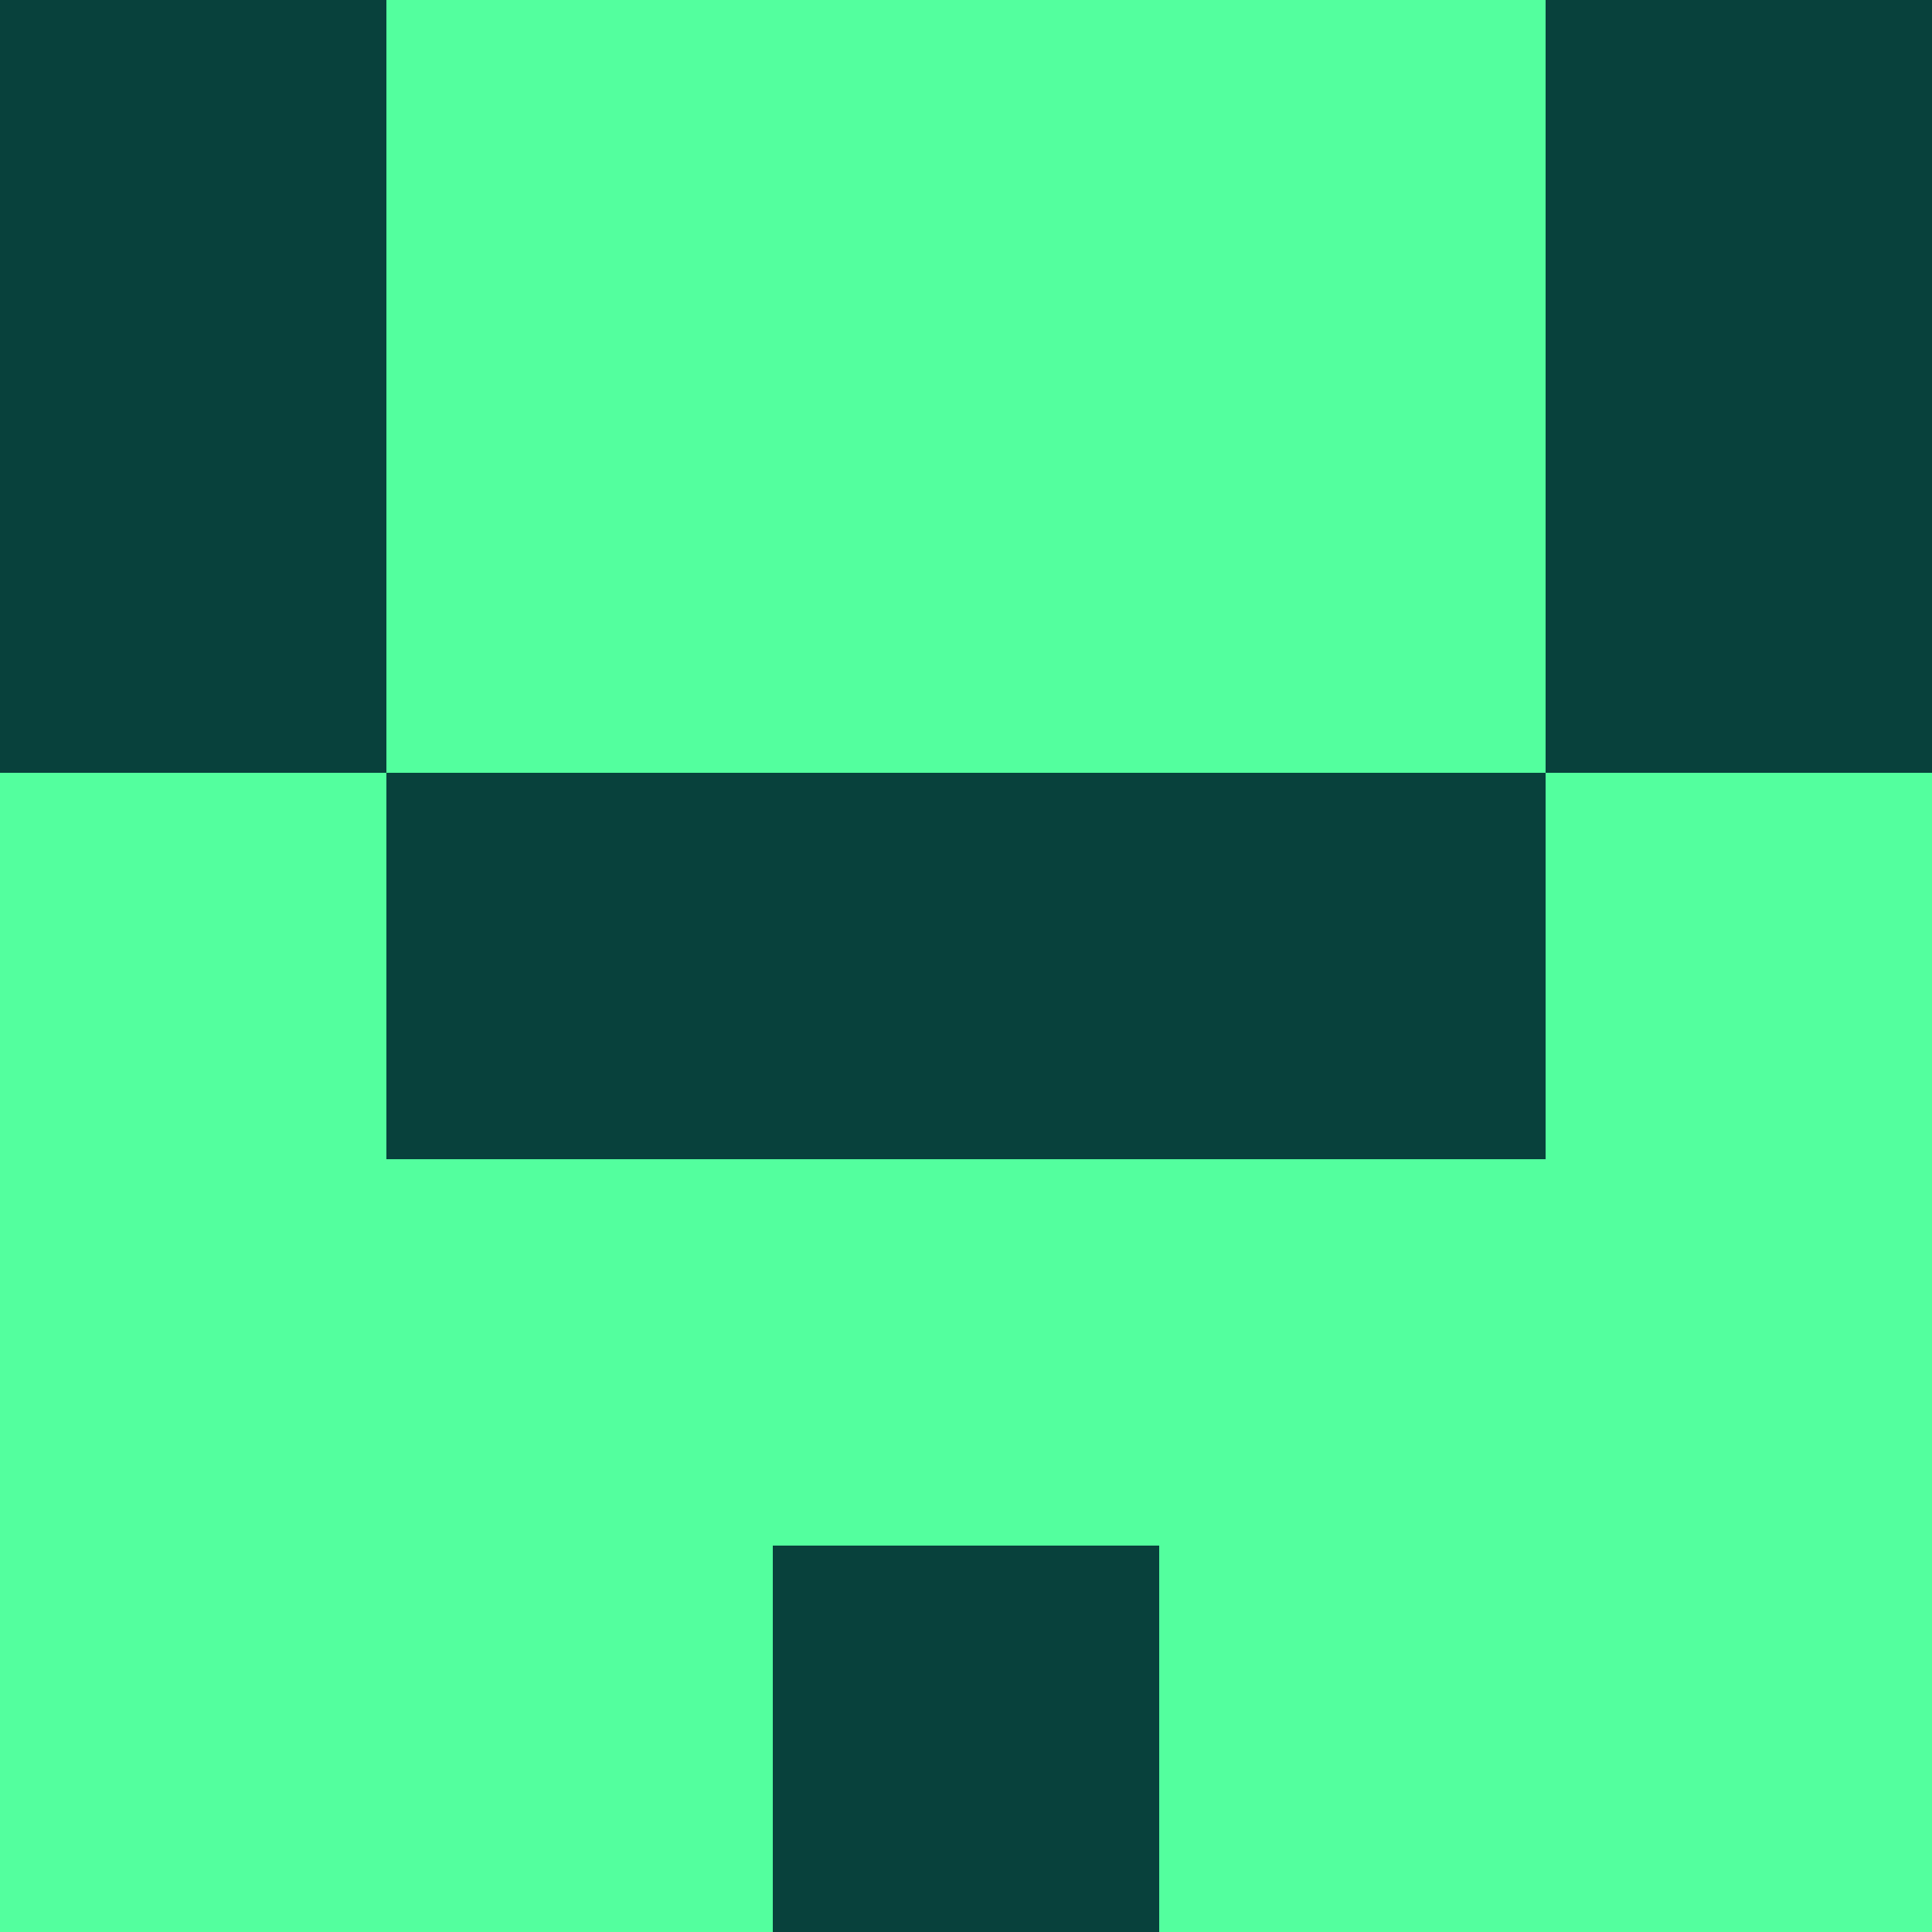 <?xml version="1.0" encoding="utf-8"?>
<!DOCTYPE svg PUBLIC "-//W3C//DTD SVG 20010904//EN"
        "http://www.w3.org/TR/2001/REC-SVG-20010904/DTD/svg10.dtd">

<svg viewBox="0 0 5 5"
     xmlns="http://www.w3.org/2000/svg"
     xmlns:xlink="http://www.w3.org/1999/xlink">

            <rect x ="0" y="0"
          width="1" height="1"
          fill="#08413C"></rect>
        <rect x ="4" y="0"
          width="1" height="1"
          fill="#08413C"></rect>
        <rect x ="1" y="0"
          width="1" height="1"
          fill="#53FF9E"></rect>
        <rect x ="3" y="0"
          width="1" height="1"
          fill="#53FF9E"></rect>
        <rect x ="2" y="0"
          width="1" height="1"
          fill="#53FF9E"></rect>
                <rect x ="0" y="1"
          width="1" height="1"
          fill="#08413C"></rect>
        <rect x ="4" y="1"
          width="1" height="1"
          fill="#08413C"></rect>
        <rect x ="1" y="1"
          width="1" height="1"
          fill="#53FF9E"></rect>
        <rect x ="3" y="1"
          width="1" height="1"
          fill="#53FF9E"></rect>
        <rect x ="2" y="1"
          width="1" height="1"
          fill="#53FF9E"></rect>
                <rect x ="0" y="2"
          width="1" height="1"
          fill="#53FF9E"></rect>
        <rect x ="4" y="2"
          width="1" height="1"
          fill="#53FF9E"></rect>
        <rect x ="1" y="2"
          width="1" height="1"
          fill="#08413C"></rect>
        <rect x ="3" y="2"
          width="1" height="1"
          fill="#08413C"></rect>
        <rect x ="2" y="2"
          width="1" height="1"
          fill="#08413C"></rect>
                <rect x ="0" y="3"
          width="1" height="1"
          fill="#53FF9E"></rect>
        <rect x ="4" y="3"
          width="1" height="1"
          fill="#53FF9E"></rect>
        <rect x ="1" y="3"
          width="1" height="1"
          fill="#53FF9E"></rect>
        <rect x ="3" y="3"
          width="1" height="1"
          fill="#53FF9E"></rect>
        <rect x ="2" y="3"
          width="1" height="1"
          fill="#53FF9E"></rect>
                <rect x ="0" y="4"
          width="1" height="1"
          fill="#53FF9E"></rect>
        <rect x ="4" y="4"
          width="1" height="1"
          fill="#53FF9E"></rect>
        <rect x ="1" y="4"
          width="1" height="1"
          fill="#53FF9E"></rect>
        <rect x ="3" y="4"
          width="1" height="1"
          fill="#53FF9E"></rect>
        <rect x ="2" y="4"
          width="1" height="1"
          fill="#08413C"></rect>
        </svg>

